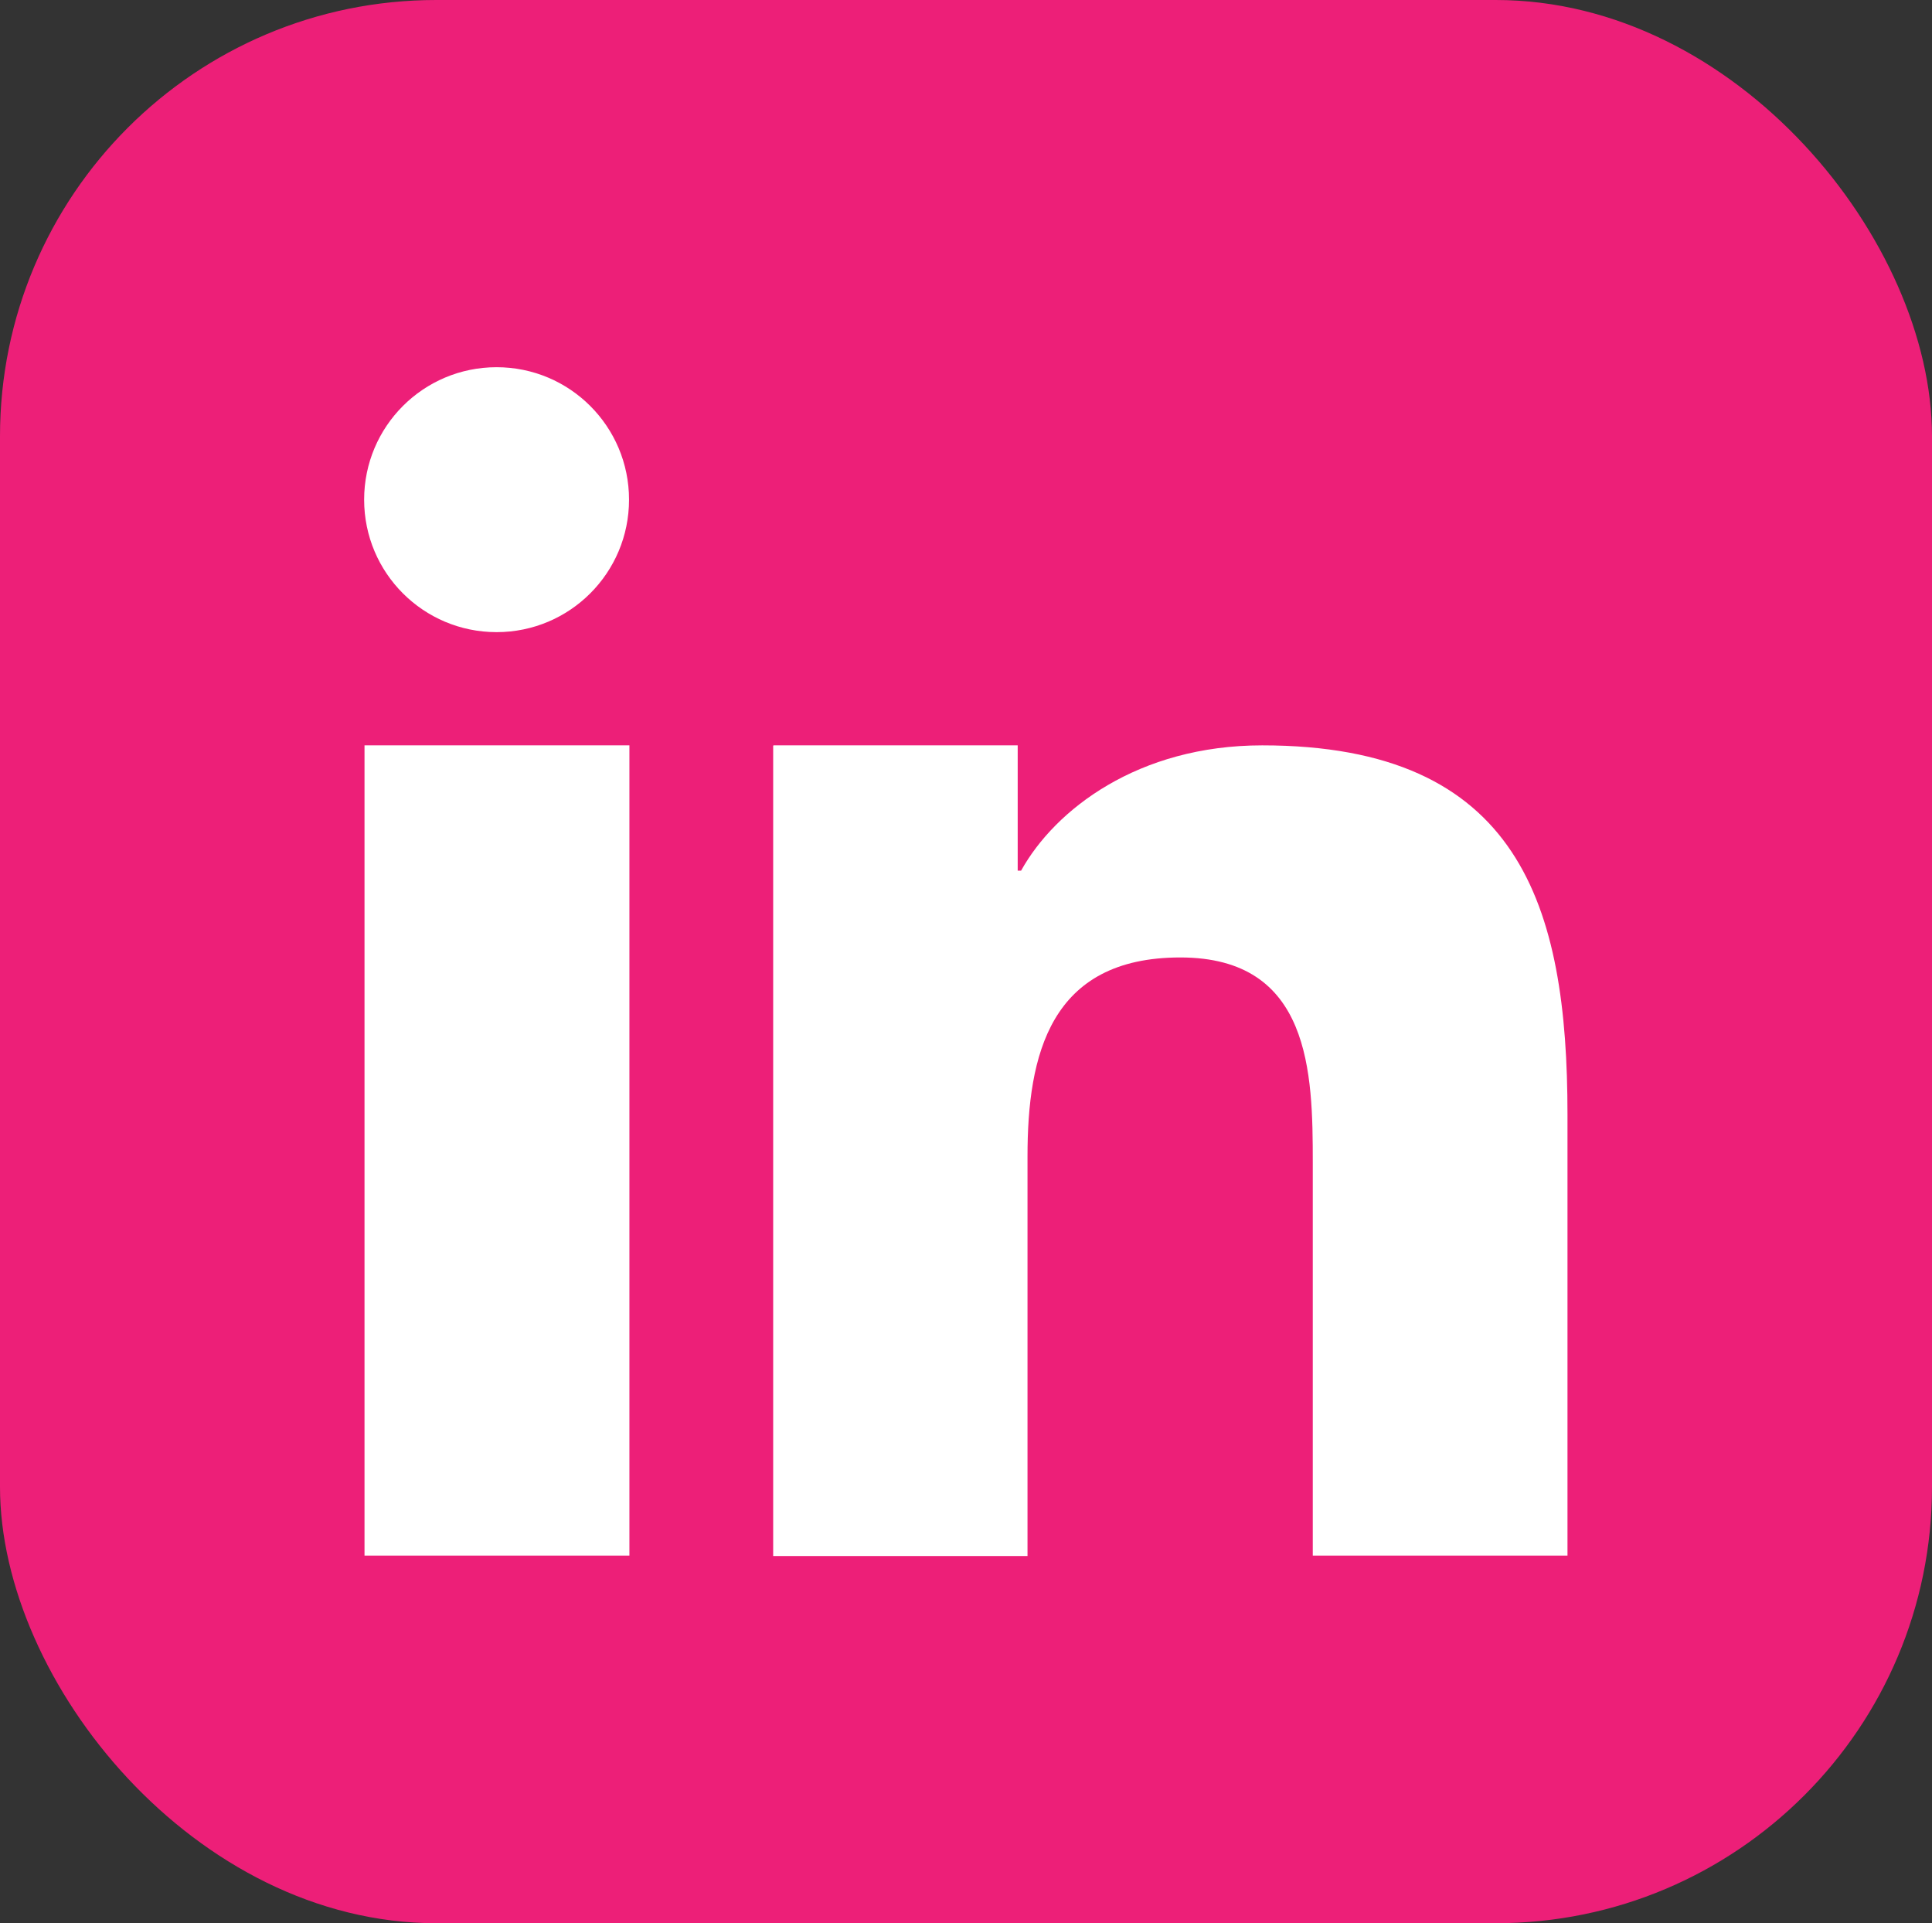 <?xml version="1.0" encoding="UTF-8"?>
<svg xmlns="http://www.w3.org/2000/svg" version="1.1" viewBox="0 0 512 509.6">
  <rect x="0" y="0" width="512" height="509.6" fill="#333333" stroke="none"/>
  <defs>
    <style>
      .cls-1 {
        fill: #fff;
        fill-rule: evenodd;
      }

      .cls-1, .cls-2 {
        stroke-width: 0px;
      }

      .cls-2 {
        fill: #ed1f78;
      }
    </style>
  </defs>
  <g id="Layer_1" data-name="Layer 1" image-rendering="optimizeQuality" shape-rendering="geometricPrecision" text-rendering="geometricPrecision">
    <rect class="cls-2" width="512" height="509.6" rx="115.6" ry="115.6"/>
    <path class="cls-1" d="M205,197.5h64.7v33.2h.9c9-16.2,31-33.2,63.9-33.2,68.3,0,80.9,42.5,80.9,97.8v116.9h-67.5v-104.1c0-23.8-.5-54.4-35.1-54.4s-40.5,25.9-40.5,52.7v105.9h-67.4v-214.7ZM166.7,132.4c0,19.4-15.7,35.1-35.1,35.1s-35.1-15.7-35.1-35.1,15.7-35.1,35.1-35.1,35.1,15.7,35.1,35.1ZM96.6,197.5h70.2v214.7h-70.2s0-214.7,0-214.7Z"/>
  </g>
</svg>